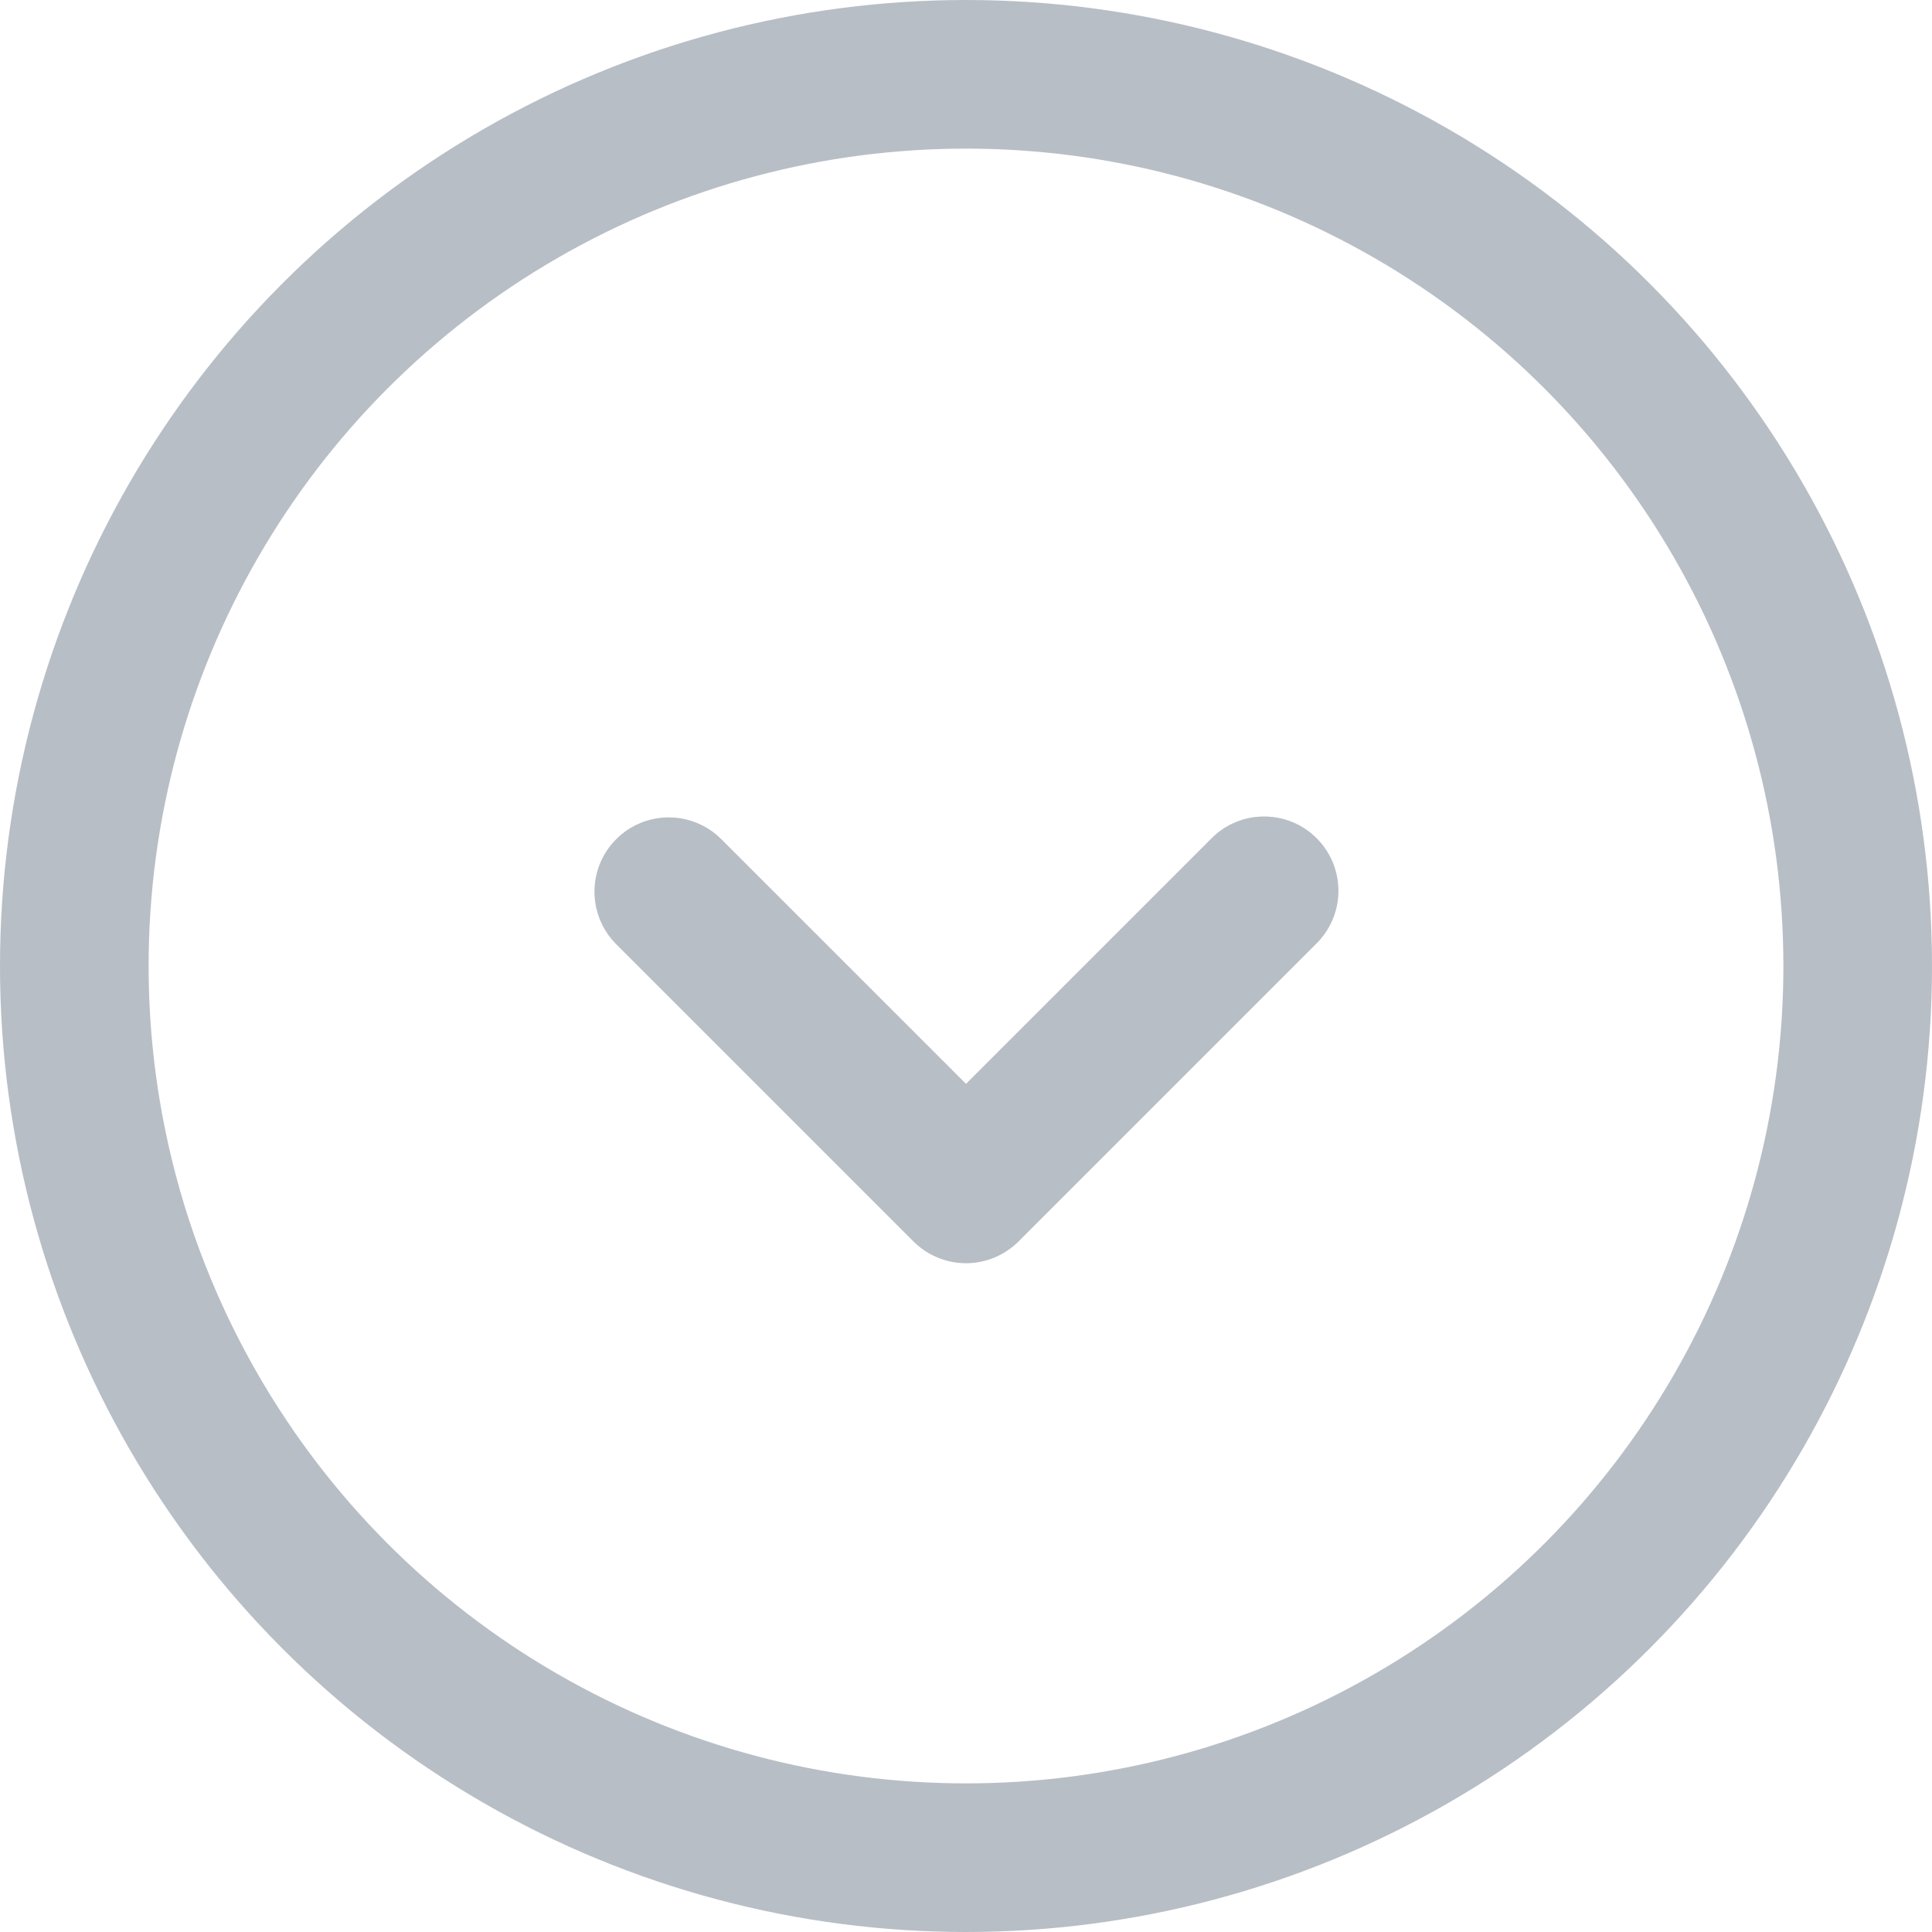 <svg width="26" height="26" viewBox="0 0 26 26" fill="none" xmlns="http://www.w3.org/2000/svg">
<circle cx="13" cy="13" r="12" stroke="#B8BEC6" stroke-width="2"/>
<path fill-rule="evenodd" clip-rule="evenodd" d="M8.293 11.293C8.48 11.105 8.735 11 9 11C9.265 11 9.519 11.105 9.707 11.293L13 14.586L16.293 11.293C16.385 11.197 16.495 11.121 16.617 11.069C16.739 11.016 16.871 10.989 17.003 10.988C17.136 10.987 17.268 11.012 17.391 11.062C17.514 11.112 17.625 11.187 17.719 11.281C17.813 11.374 17.887 11.486 17.938 11.609C17.988 11.732 18.013 11.864 18.012 11.996C18.011 12.129 17.983 12.26 17.931 12.382C17.878 12.504 17.802 12.615 17.707 12.707L13.707 16.707C13.519 16.894 13.265 17 13 17C12.735 17 12.48 16.894 12.293 16.707L8.293 12.707C8.105 12.519 8 12.265 8 12C8 11.735 8.105 11.48 8.293 11.293Z" fill="#B8BEC6"/>
</svg>
